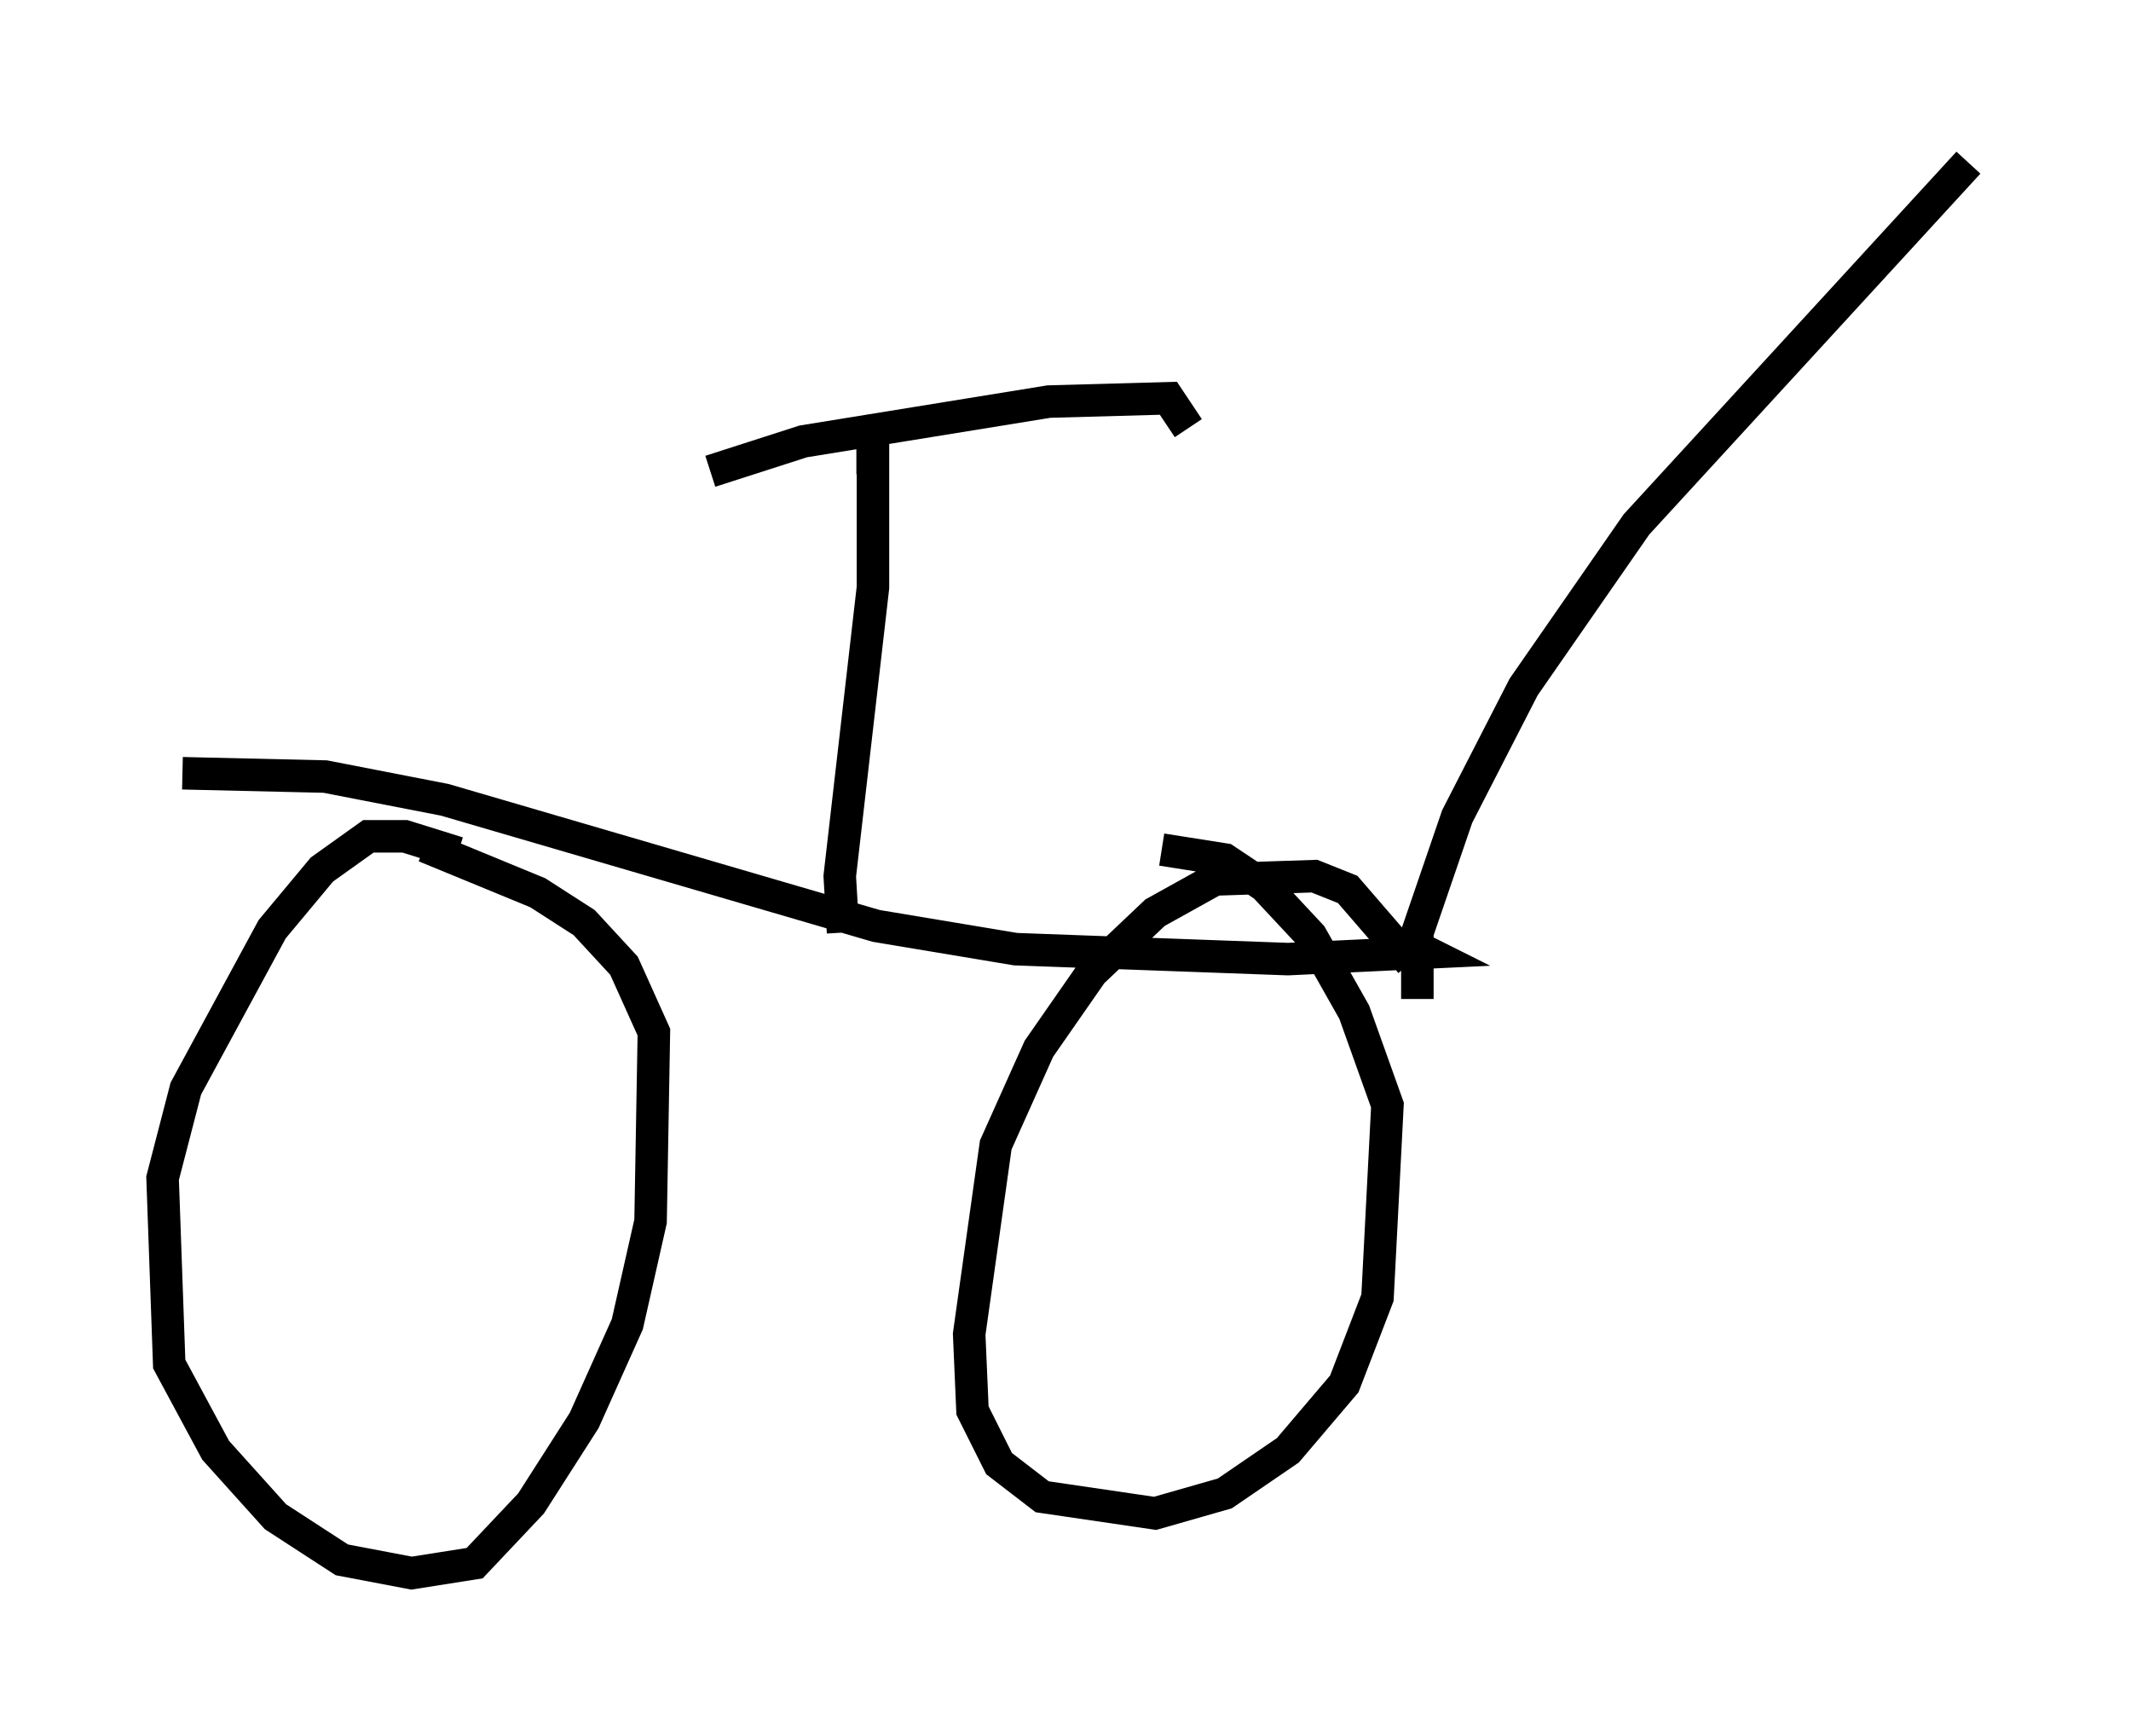 <?xml version="1.0" encoding="utf-8" ?>
<svg baseProfile="full" height="53.386" version="1.1" width="65.534" xmlns="http://www.w3.org/2000/svg" xmlns:ev="http://www.w3.org/2001/xml-events" xmlns:xlink="http://www.w3.org/1999/xlink"><defs /><rect fill="white" height="53.386" width="65.534" x="0" y="0" /><path d="M15.208, 27.867 m-1.123, -1.633 l-1.633, -0.51 -1.123, 0.0 l-1.429, 1.021 -1.531, 1.838 l-2.654, 4.9 -0.715, 2.756 l0.204, 5.717 1.429, 2.654 l1.838, 2.042 2.042, 1.327 l2.144, 0.408 1.94, -0.306 l1.735, -1.838 1.633, -2.552 l1.327, -2.96 0.715, -3.165 l0.102, -5.819 -0.919, -2.042 l-1.225, -1.327 -1.429, -0.919 l-3.471, -1.429 m30.319, 3.573 l-1.94, -2.246 -1.021, -0.408 l-3.063, 0.102 -1.838, 1.021 l-1.94, 1.838 -1.633, 2.348 l-1.327, 2.96 -0.817, 5.819 l0.102, 2.348 0.817, 1.633 l1.327, 1.021 3.471, 0.51 l2.144, -0.613 1.94, -1.327 l1.735, -2.042 1.021, -2.654 l0.306, -5.921 -1.021, -2.858 l-1.327, -2.348 -1.429, -1.531 l-1.225, -0.817 -1.94, -0.306 m-30.115, -2.348 l4.39, 0.102 3.675, 0.715 l13.271, 3.879 4.288, 0.715 l8.371, 0.306 4.288, -0.204 l-0.408, -0.204 m-17.559, -0.408 l-0.102, -1.735 1.021, -8.881 l0.0, -3.981 -0.51, 0.0 m-4.492, 0.408 l2.858, -0.919 7.554, -1.225 l3.675, -0.102 0.613, 0.919 m7.044, 17.559 l0.0, -2.042 1.225, -3.573 l2.042, -3.981 3.471, -5.002 l10.208, -11.127 " fill="none" stroke="black" stroke-width="1" /></svg>